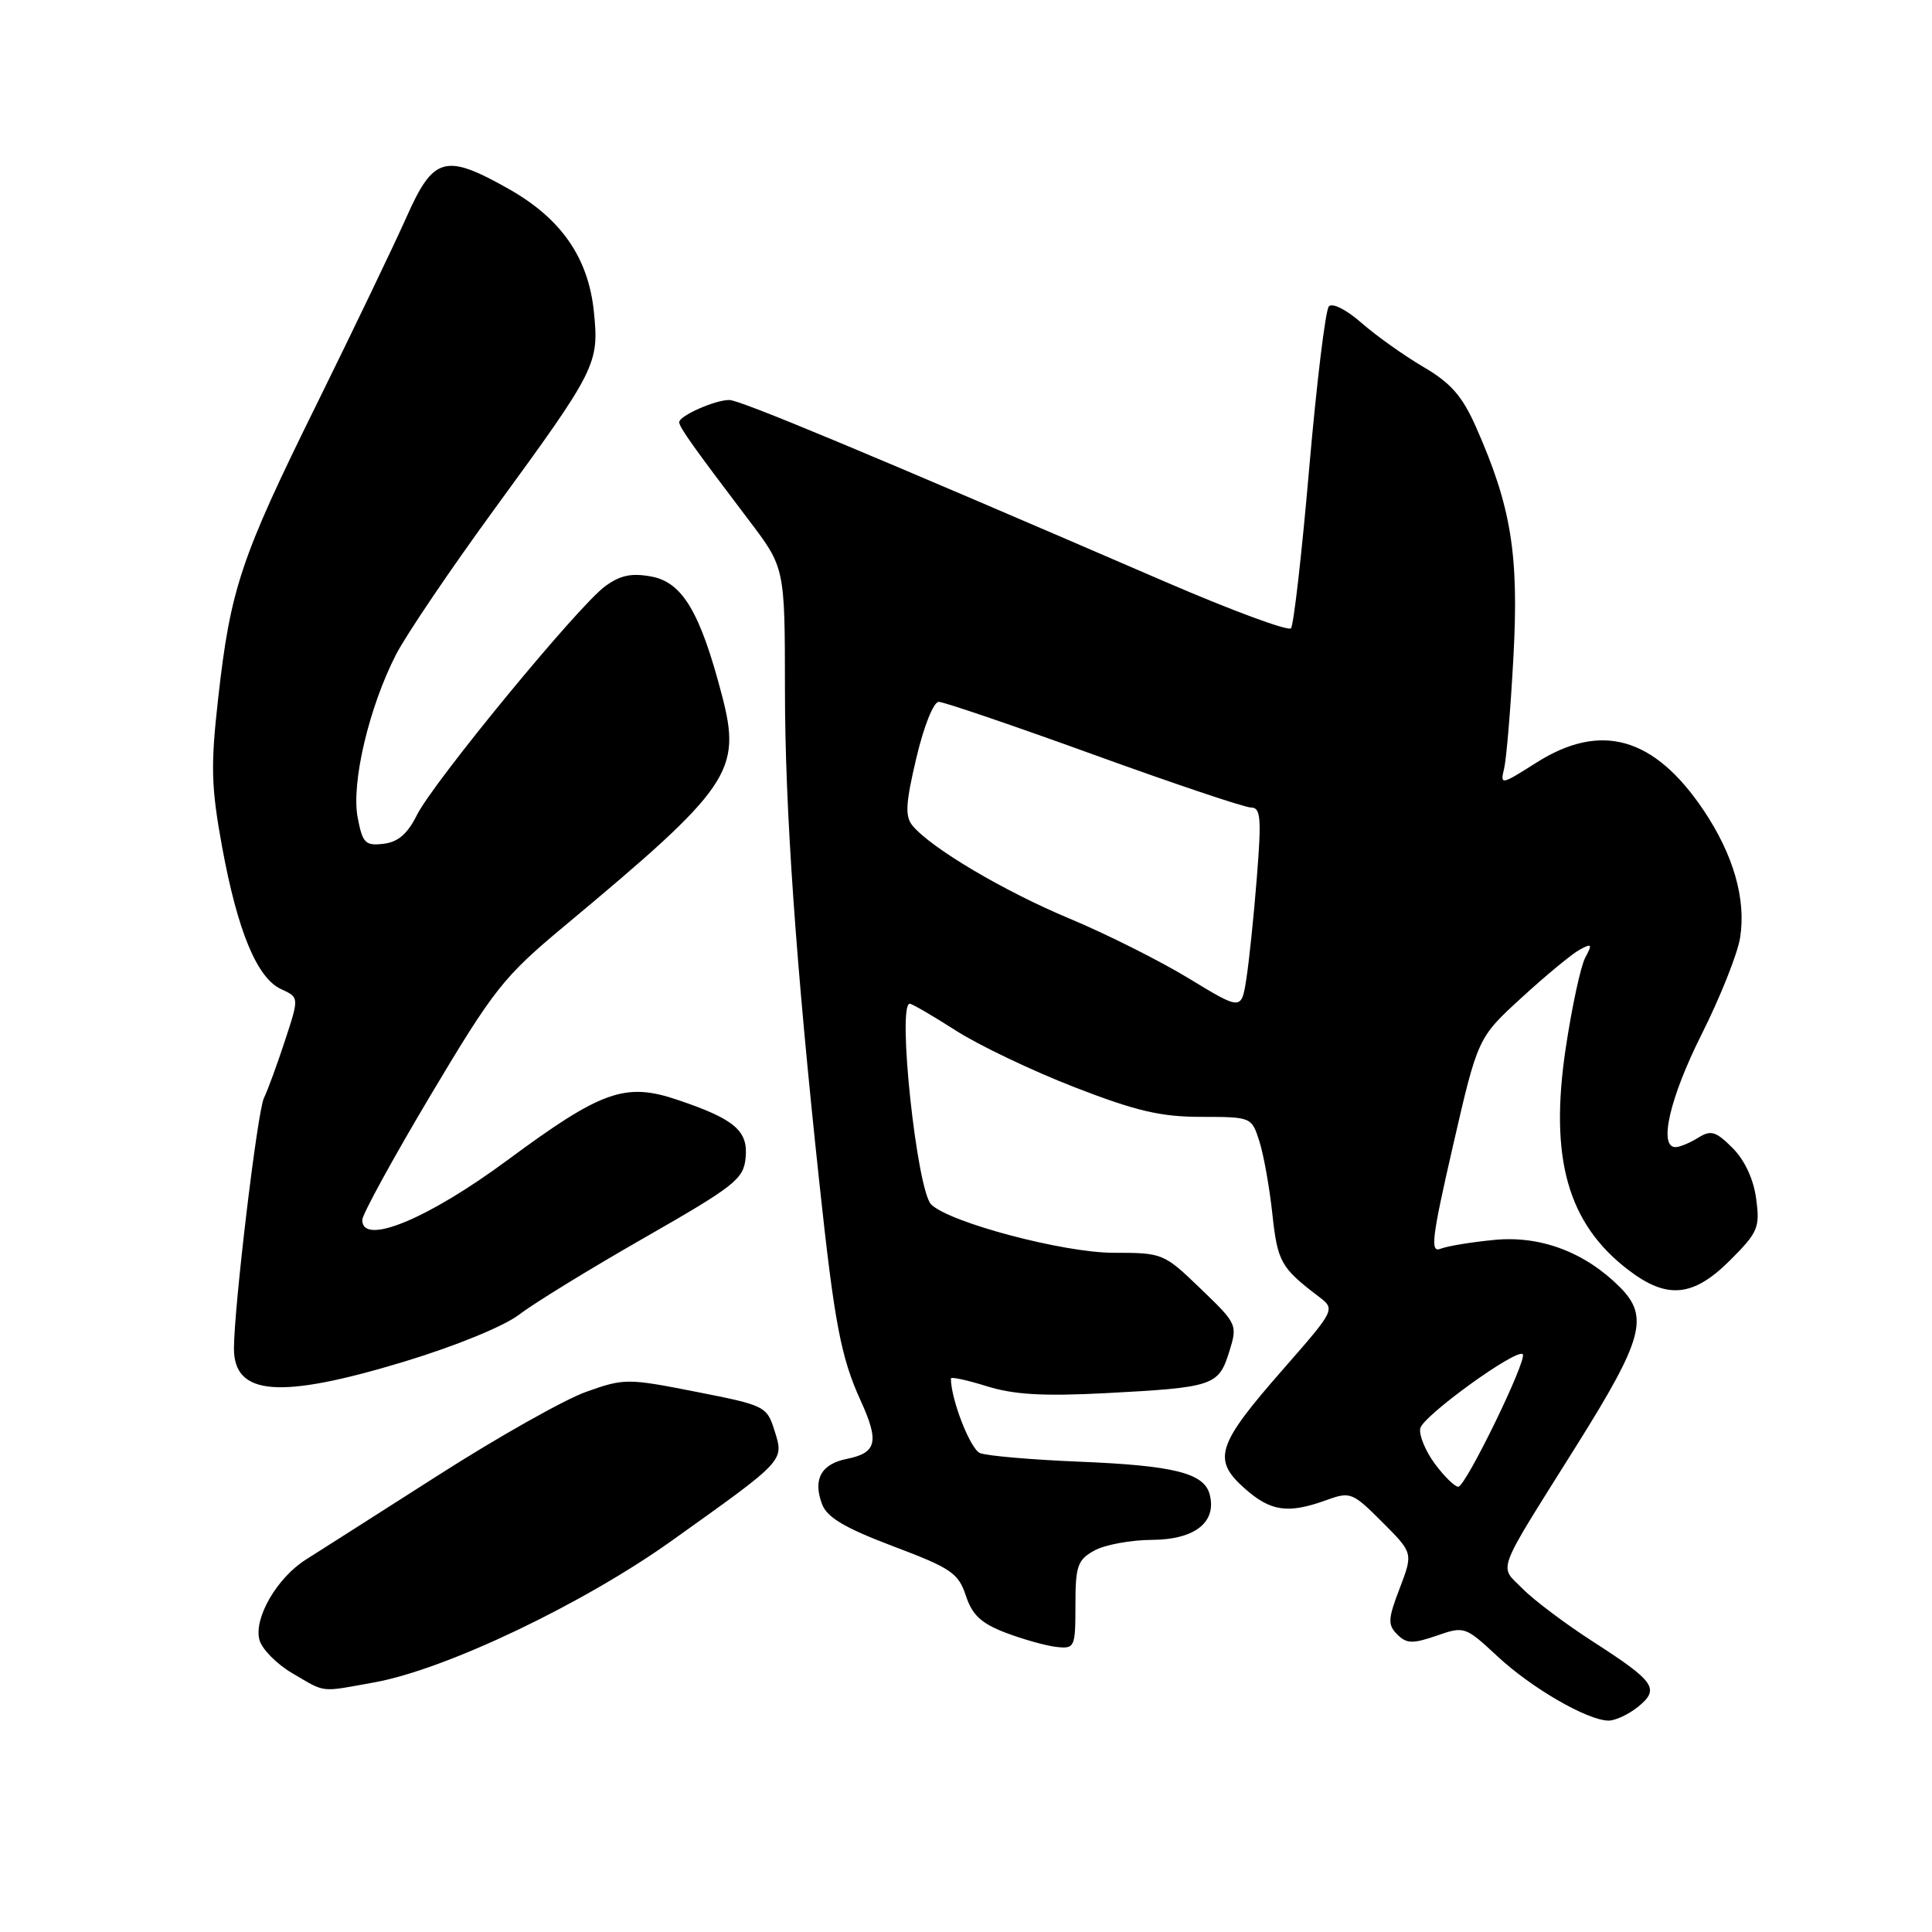 <?xml version="1.0" encoding="UTF-8" standalone="no"?>
<!DOCTYPE svg PUBLIC "-//W3C//DTD SVG 1.1//EN" "http://www.w3.org/Graphics/SVG/1.1/DTD/svg11.dtd" >
<svg xmlns="http://www.w3.org/2000/svg" xmlns:xlink="http://www.w3.org/1999/xlink" version="1.1" viewBox="0 0 256 256">
 <g >
 <path fill="currentColor"
d=" M 217.05 226.16 C 219.97 223.79 219.31 222.83 211.15 217.57 C 207.49 215.22 203.27 212.05 201.77 210.53 C 198.60 207.32 197.97 208.98 208.97 191.43 C 217.73 177.44 218.54 174.45 214.63 170.54 C 210.01 165.92 204.15 163.71 198.05 164.29 C 195.00 164.58 191.77 165.11 190.87 165.47 C 189.48 166.03 189.73 164.00 192.53 151.81 C 195.82 137.50 195.82 137.50 201.66 132.16 C 204.87 129.22 208.32 126.37 209.33 125.83 C 210.94 124.96 211.02 125.09 210.05 126.90 C 209.45 128.03 208.28 133.44 207.46 138.93 C 205.29 153.48 207.72 162.11 215.73 168.25 C 220.89 172.21 224.35 171.88 229.25 166.99 C 232.95 163.29 233.22 162.65 232.70 158.84 C 232.36 156.25 231.18 153.72 229.57 152.11 C 227.35 149.89 226.70 149.70 225.01 150.76 C 223.92 151.44 222.57 152.00 222.01 152.00 C 219.74 152.00 221.26 145.44 225.48 137.04 C 227.94 132.14 230.23 126.39 230.57 124.27 C 231.39 119.17 229.70 113.27 225.74 107.37 C 219.20 97.64 212.13 95.63 203.57 101.06 C 198.86 104.04 198.77 104.06 199.31 101.81 C 199.61 100.54 200.17 93.88 200.54 87.00 C 201.27 73.42 200.25 67.14 195.58 56.59 C 193.76 52.48 192.25 50.75 188.59 48.61 C 186.02 47.10 182.34 44.48 180.41 42.79 C 178.41 41.03 176.54 40.09 176.08 40.60 C 175.63 41.10 174.46 50.72 173.48 62.00 C 172.51 73.28 171.42 82.84 171.06 83.25 C 170.70 83.66 163.22 80.90 154.45 77.11 C 114.91 60.03 98.06 53.00 96.63 53.00 C 94.73 53.00 90.00 55.10 90.00 55.94 C 90.00 56.60 91.84 59.19 99.25 68.96 C 104.00 75.22 104.00 75.22 104.01 91.36 C 104.01 107.13 105.46 127.78 108.60 157.00 C 110.56 175.28 111.43 179.87 114.04 185.59 C 116.53 191.05 116.18 192.51 112.21 193.31 C 108.79 193.99 107.68 196.04 108.94 199.34 C 109.60 201.08 111.99 202.48 118.35 204.89 C 126.02 207.78 126.99 208.44 127.98 211.43 C 128.83 214.01 130.02 215.11 133.29 216.36 C 135.60 217.23 138.62 218.08 140.00 218.23 C 142.41 218.49 142.50 218.29 142.50 212.67 C 142.50 207.49 142.78 206.69 145.00 205.46 C 146.38 204.69 149.84 204.05 152.69 204.04 C 158.34 204.00 161.25 201.69 160.29 198.02 C 159.55 195.19 155.57 194.19 143.00 193.68 C 136.68 193.42 130.76 192.91 129.85 192.54 C 128.57 192.01 126.00 185.42 126.00 182.66 C 126.00 182.40 128.14 182.87 130.75 183.68 C 134.32 184.80 138.23 185.03 146.50 184.60 C 160.75 183.85 161.47 183.62 162.86 179.17 C 164.00 175.54 163.96 175.44 159.08 170.75 C 154.21 166.06 154.07 166.00 147.54 166.00 C 140.93 166.00 125.81 161.99 123.39 159.60 C 121.49 157.73 118.85 133.00 120.55 133.00 C 120.85 133.00 123.60 134.60 126.65 136.55 C 129.70 138.51 136.77 141.88 142.35 144.05 C 150.53 147.22 153.80 147.99 159.17 147.99 C 165.82 148.00 165.85 148.01 166.88 151.25 C 167.45 153.04 168.22 157.38 168.60 160.90 C 169.28 167.20 169.72 167.99 174.73 171.80 C 176.96 173.50 176.96 173.50 169.96 181.50 C 161.24 191.45 160.62 193.37 164.86 197.17 C 168.34 200.28 170.64 200.62 175.70 198.79 C 178.93 197.62 179.20 197.73 183.15 201.68 C 187.25 205.78 187.25 205.78 185.47 210.45 C 183.90 214.54 183.87 215.29 185.14 216.57 C 186.38 217.81 187.18 217.83 190.35 216.74 C 194.03 215.46 194.15 215.50 198.42 219.47 C 202.95 223.69 210.34 227.96 213.14 227.99 C 214.04 227.99 215.80 227.17 217.05 226.16 Z  M 49.57 222.93 C 59.03 221.23 77.21 212.57 89.00 204.16 C 104.09 193.40 103.89 193.61 102.64 189.60 C 101.61 186.33 101.40 186.22 92.23 184.42 C 83.14 182.63 82.71 182.63 77.68 184.42 C 74.83 185.43 65.97 190.42 58.00 195.52 C 50.02 200.62 42.17 205.62 40.55 206.64 C 36.72 209.05 33.62 214.38 34.37 217.27 C 34.69 218.50 36.65 220.49 38.73 221.71 C 43.25 224.35 42.30 224.24 49.57 222.93 Z  M 53.54 180.43 C 60.40 178.35 66.78 175.73 68.81 174.18 C 70.73 172.70 78.19 168.12 85.40 164.00 C 97.40 157.13 98.53 156.24 98.80 153.40 C 99.15 149.82 97.33 148.28 89.76 145.73 C 82.84 143.39 79.71 144.51 67.26 153.71 C 56.69 161.53 48.00 165.12 48.00 161.66 C 48.00 160.93 52.07 153.49 57.05 145.13 C 65.47 131.01 66.72 129.43 74.77 122.72 C 96.89 104.28 98.30 102.20 95.65 92.09 C 92.79 81.14 90.43 77.17 86.34 76.40 C 83.68 75.90 82.17 76.22 80.16 77.70 C 76.57 80.35 57.43 103.62 55.24 108.00 C 54.00 110.50 52.73 111.59 50.80 111.81 C 48.40 112.09 48.04 111.72 47.39 108.31 C 46.53 103.74 48.89 93.72 52.47 86.74 C 53.82 84.11 59.74 75.37 65.63 67.30 C 79.06 48.91 79.40 48.21 78.69 41.28 C 77.95 34.13 74.36 28.96 67.40 25.03 C 59.00 20.29 57.44 20.72 53.87 28.75 C 52.22 32.46 46.87 43.60 41.99 53.50 C 31.90 73.93 30.54 77.97 28.91 92.52 C 27.90 101.49 27.97 104.22 29.43 112.22 C 31.48 123.39 34.06 129.61 37.26 131.07 C 39.64 132.16 39.64 132.16 37.78 137.83 C 36.76 140.95 35.50 144.40 34.97 145.50 C 34.10 147.29 31.01 173.22 31.00 178.68 C 31.00 184.95 37.06 185.42 53.54 180.43 Z  M 190.12 193.95 C 188.88 192.28 188.01 190.17 188.19 189.27 C 188.50 187.64 200.96 178.63 201.77 179.44 C 202.43 180.10 194.21 197.00 193.23 197.00 C 192.76 197.00 191.36 195.63 190.12 193.95 Z  M 157.50 129.63 C 153.65 127.29 146.54 123.73 141.70 121.71 C 133.05 118.10 123.40 112.39 120.92 109.41 C 119.90 108.17 119.99 106.48 121.42 100.44 C 122.41 96.23 123.70 93.00 124.39 93.00 C 125.06 93.00 134.30 96.15 144.93 100.00 C 155.56 103.85 164.93 107.00 165.76 107.00 C 167.05 107.00 167.17 108.35 166.54 116.25 C 166.14 121.34 165.51 127.39 165.15 129.69 C 164.50 133.89 164.50 133.89 157.50 129.63 Z "/>
</g>
</svg>